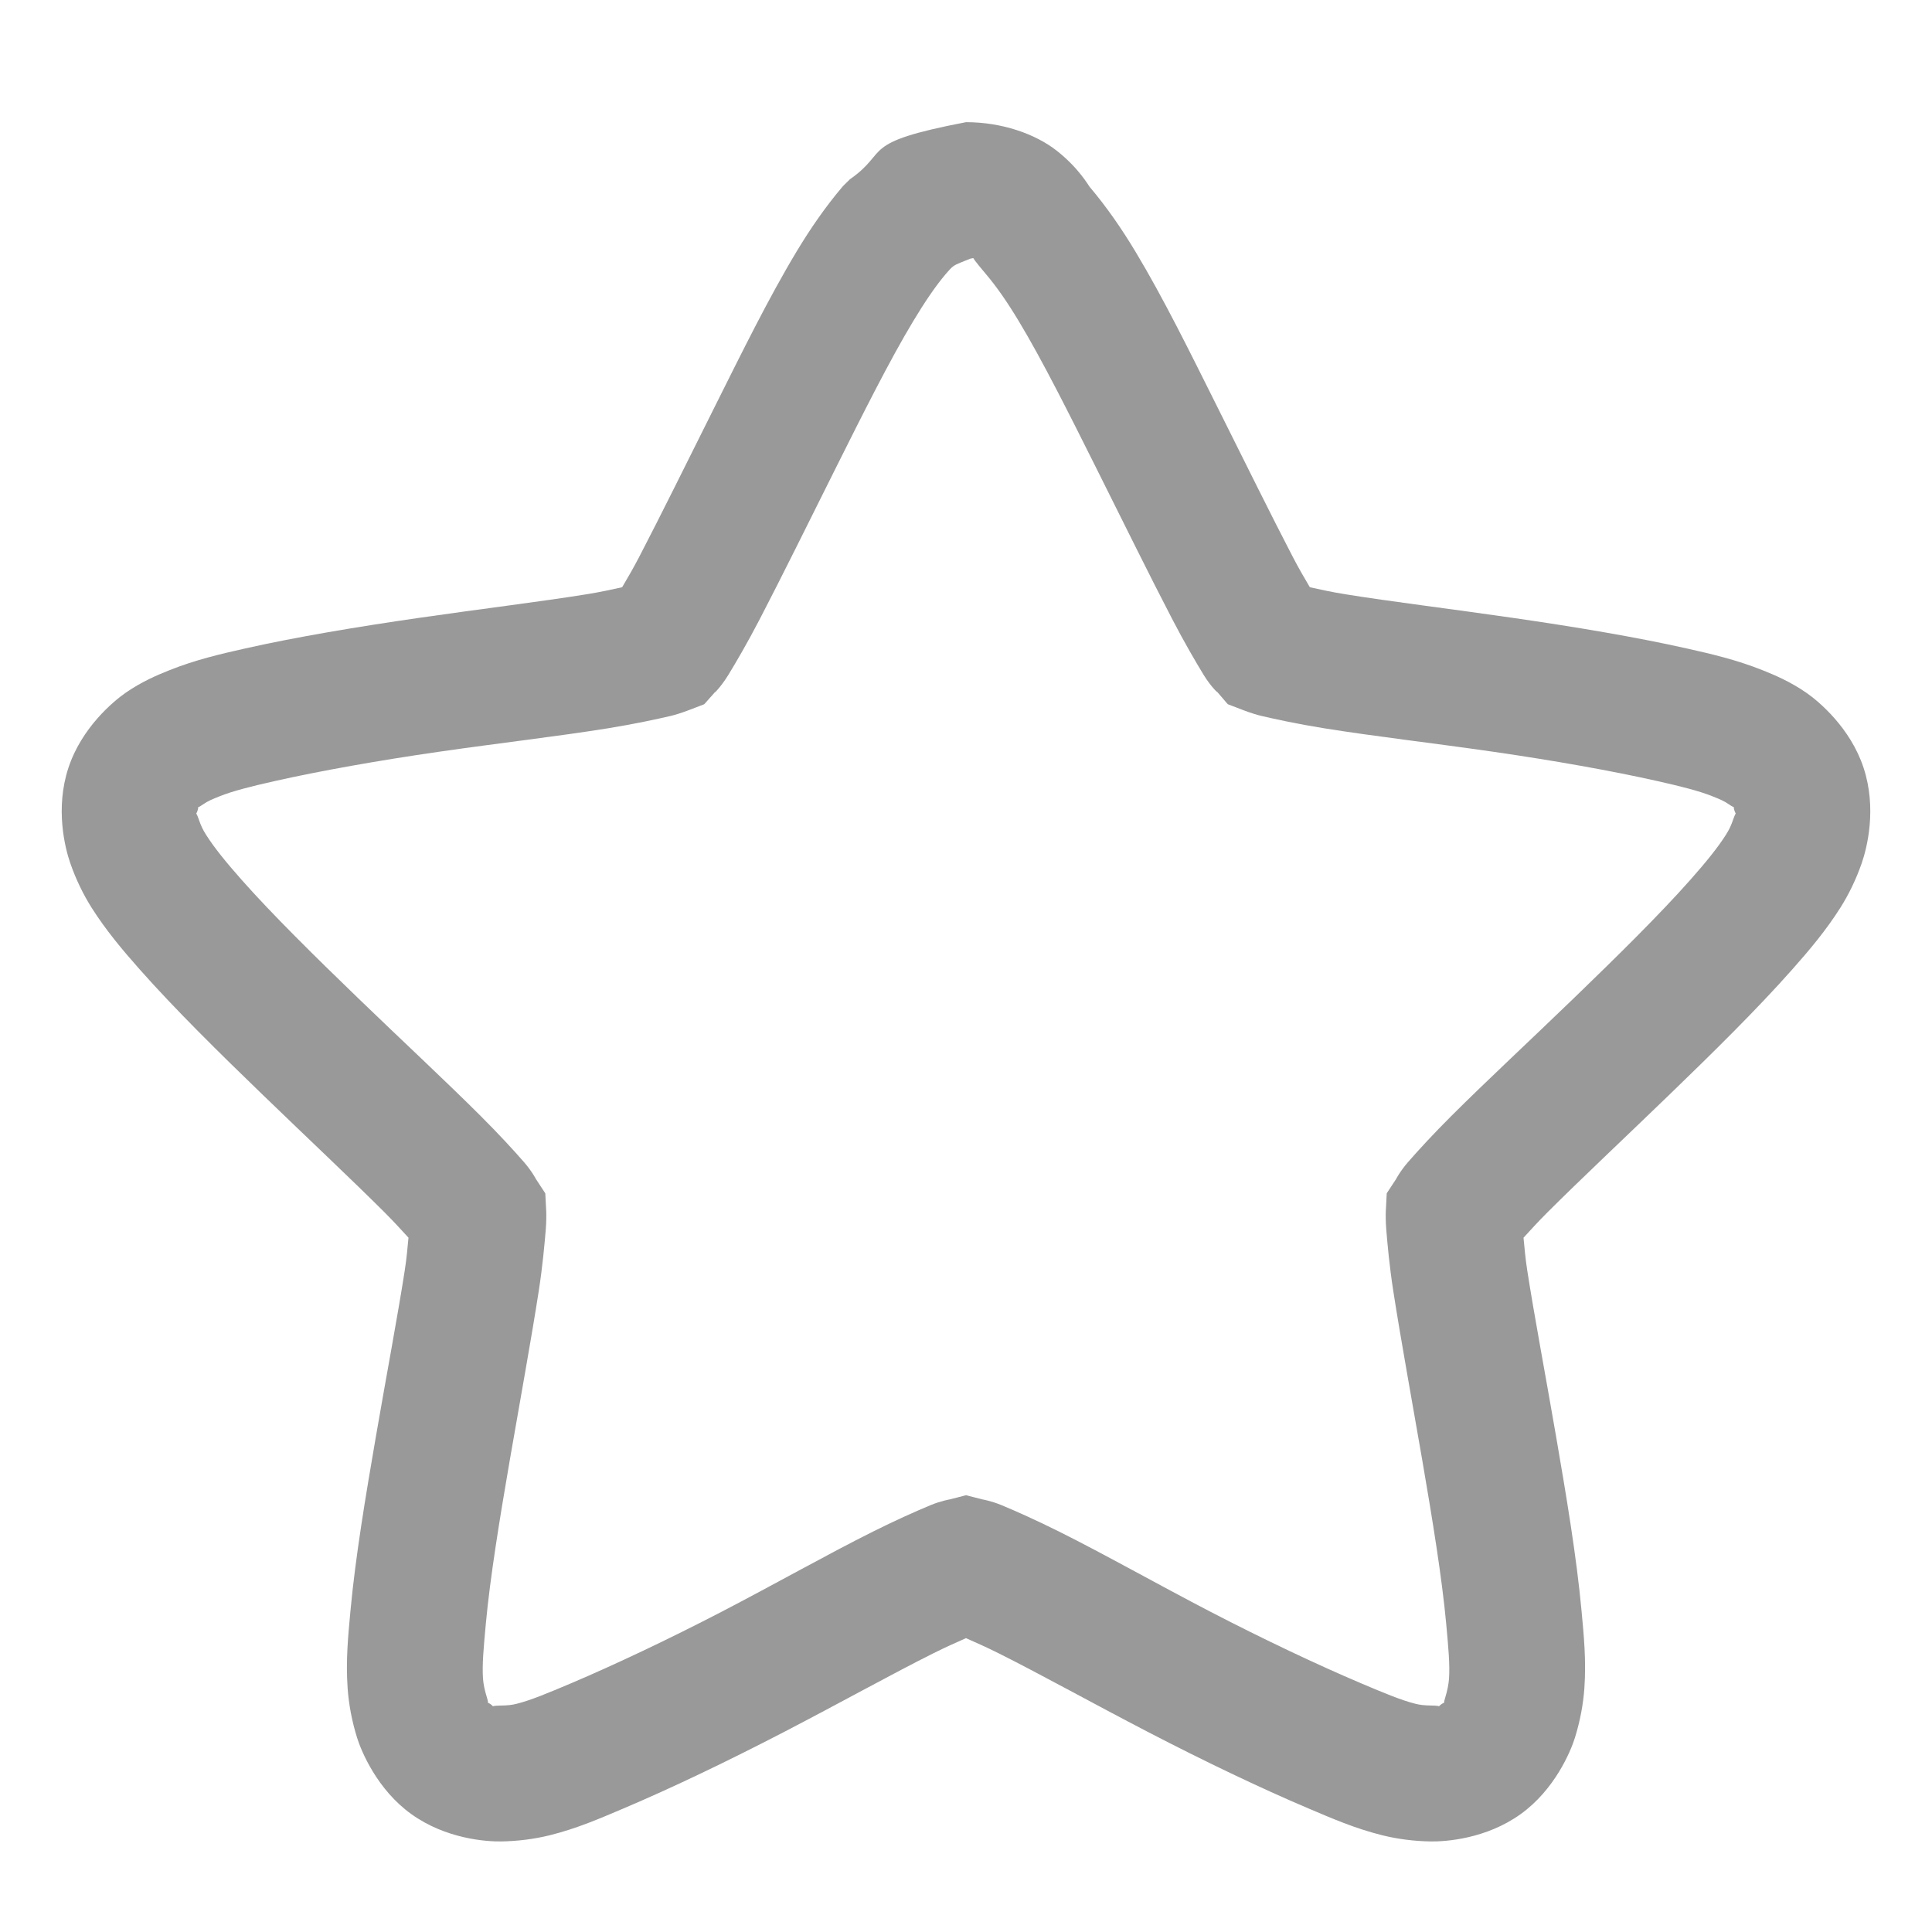 <?xml version="1.0" encoding="UTF-8" standalone="no"?>
<!-- Created with Inkscape (http://www.inkscape.org/) -->

<svg
   xmlns:dc="http://purl.org/dc/elements/1.1/"
   xmlns:cc="http://creativecommons.org/ns#"
   xmlns:rdf="http://www.w3.org/1999/02/22-rdf-syntax-ns#"
   xmlns:svg="http://www.w3.org/2000/svg"
   xmlns="http://www.w3.org/2000/svg"
   xmlns:xlink="http://www.w3.org/1999/xlink"
   xmlns:sodipodi="http://sodipodi.sourceforge.net/DTD/sodipodi-0.dtd"
   xmlns:inkscape="http://www.inkscape.org/namespaces/inkscape"
   id="svg3692"
   height="128"
   width="128"
   version="1.1"
   inkscape:version="0.48.4 r9939"
   sodipodi:docname="bookmark-missing.svg">
  <sodipodi:namedview
     pagecolor="#ffffff"
     bordercolor="#666666"
     borderopacity="1"
     objecttolerance="10"
     gridtolerance="10"
     guidetolerance="10"
     inkscape:pageopacity="0"
     inkscape:pageshadow="2"
     inkscape:window-width="1366"
     inkscape:window-height="712"
     id="namedview42"
     showgrid="true"
     inkscape:zoom="2.1026366"
     inkscape:cx="159.22911"
     inkscape:cy="38.722192"
     inkscape:window-x="0"
     inkscape:window-y="27"
     inkscape:window-maximized="1"
     inkscape:current-layer="svg3692">
    <inkscape:grid
       type="xygrid"
       id="grid3811"
       empspacing="5"
       visible="true"
       enabled="true"
       snapvisiblegridlinesonly="true" />
  </sodipodi:namedview>
  <defs
     id="defs3694">
    <linearGradient
       id="linearGradient3619"
       y2="33.955"
       gradientUnits="userSpaceOnUse"
       x2="15.215"
       gradientTransform="translate(2.98,-3.122)"
       y1="22.292"
       x1="11.566">
      <stop
         id="stop2687"
         style="stop-color:#fff;stop-opacity:.275"
         offset="0" />
      <stop
         id="stop2689"
         style="stop-color:#fff;stop-opacity:0"
         offset="1" />
    </linearGradient>
    <linearGradient
       id="linearGradient3648"
       y2="43.444"
       gradientUnits="userSpaceOnUse"
       x2="29.647"
       y1="2"
       x1="29.647">
      <stop
         id="stop3644"
         style="stop-color:#fff"
         offset="0" />
      <stop
         id="stop3646"
         style="stop-color:#fff;stop-opacity:0"
         offset="1" />
    </linearGradient>
    <radialGradient
       id="radialGradient3627"
       gradientUnits="userSpaceOnUse"
       cy="25.625"
       cx="13.139"
       gradientTransform="matrix(0,2.654,-3.163,0,97.183,-26.676)"
       r="13.931">
      <stop
         id="stop3692"
         style="stop-color:#ffeb9f"
         offset="0" />
      <stop
         id="stop3694"
         style="stop-color:#ffd57e"
         offset=".262" />
      <stop
         id="stop3696"
         style="stop-color:#ffbc43"
         offset=".661" />
      <stop
         id="stop3698"
         style="stop-color:#ff921a"
         offset="1" />
    </radialGradient>
    <linearGradient
       id="linearGradient3629"
       y2="9.58"
       gradientUnits="userSpaceOnUse"
       x2="21.483"
       gradientTransform="matrix(1.651,0,0,1.657,-11.466,-15.046)"
       y1="36.255"
       x1="21.483">
      <stop
         id="stop3605"
         style="stop-color:#a7651c"
         offset="0" />
      <stop
         id="stop3607"
         style="stop-color:#c8a700"
         offset="1" />
    </linearGradient>
    <radialGradient
       id="radialGradient3690"
       gradientUnits="userSpaceOnUse"
       cx="62.625"
       cy="4.625"
       r="10.625"
       gradientTransform="matrix(2.165,0,0,0.847,-111.56,35.082)">
      <stop
         id="stop8840"
         offset="0" />
      <stop
         id="stop8842"
         style="stop-opacity:0"
         offset="1" />
    </radialGradient>
    <linearGradient
       id="linearGradient5530"
       y2="38.274"
       gradientUnits="userSpaceOnUse"
       x2="22.369"
       gradientTransform="matrix(0.599,0,0,0.595,23.605,21.219)"
       y1="8.032"
       x1="22.369">
      <stop
         id="stop3945"
         style="stop-color:#fff"
         offset="0" />
      <stop
         id="stop3947"
         style="stop-color:#fff;stop-opacity:0"
         offset="1" />
    </linearGradient>
    <radialGradient
       id="radialGradient2885"
       gradientUnits="userSpaceOnUse"
       cx="69.448"
       cy="51.695"
       r="31"
       gradientTransform="matrix(0,0.679,-0.739,0,72.903,-19.49)">
      <stop
         id="stop3244-5"
         style="stop-color:#eef87e"
         offset="0" />
      <stop
         id="stop3246-9"
         style="stop-color:#cde34f"
         offset=".262" />
      <stop
         id="stop3248-7"
         style="stop-color:#93b723"
         offset=".661" />
      <stop
         id="stop3250-8"
         style="stop-color:#5a7e0d"
         offset="1" />
    </radialGradient>
    <linearGradient
       id="linearGradient2887"
       y2="52.809"
       gradientUnits="userSpaceOnUse"
       y1="123.19"
       gradientTransform="matrix(0.282,0,0,0.284,12.171,9.958)"
       x2="72.422"
       x1="72.422">
      <stop
         id="stop2492-3"
         style="stop-color:#365f0e"
         offset="0" />
      <stop
         id="stop2494-8"
         style="stop-color:#84a718"
         offset="1" />
    </linearGradient>
    <linearGradient
       inkscape:collect="always"
       xlink:href="#linearGradient5530"
       id="linearGradient3020"
       gradientUnits="userSpaceOnUse"
       gradientTransform="matrix(0.599,0,0,0.595,-29.887,43.388)"
       x1="22.369"
       y1="8.032"
       x2="22.369"
       y2="38.274" />
    <linearGradient
       inkscape:collect="always"
       xlink:href="#linearGradient3619"
       id="linearGradient3028"
       gradientUnits="userSpaceOnUse"
       gradientTransform="translate(-65.359,-18.579)"
       x1="11.566"
       y1="22.292"
       x2="15.215"
       y2="33.955" />
    <linearGradient
       inkscape:collect="always"
       xlink:href="#linearGradient3648"
       id="linearGradient3031"
       gradientUnits="userSpaceOnUse"
       x1="29.647"
       y1="2"
       x2="29.647"
       y2="43.444"
       gradientTransform="translate(-68.339,-15.458)" />
    <radialGradient
       inkscape:collect="always"
       xlink:href="#radialGradient3690"
       id="radialGradient3041"
       gradientUnits="userSpaceOnUse"
       gradientTransform="matrix(2.165,0,0,0.847,-179.899,19.624)"
       cx="62.625"
       cy="4.625"
       r="10.625" />
  </defs>
  <path
     style="font-size:medium;font-style:normal;font-variant:normal;font-weight:normal;font-stretch:normal;text-indent:0;text-align:start;text-decoration:none;line-height:normal;letter-spacing:normal;word-spacing:normal;text-transform:none;direction:ltr;block-progression:tb;writing-mode:lr-tb;text-anchor:start;baseline-shift:baseline;opacity:0.4;color:#000000;fill:#000000;fill-opacity:1;fill-rule:nonzero;stroke:none;stroke-width:8.992;marker:none;visibility:visible;display:inline;overflow:visible;enable-background:accumulate;font-family:Sans;-inkscape-font-specification:Sans"
     d="m 56.312,11.875 c -0.148,0.158 -0.381,0.36 -0.5,0.5 -1.11,1.31 -2.097,2.731 -3.031,4.281 -1.85,3.071 -3.639,6.715 -5.438,10.312 -1.811,3.623 -3.594,7.239 -5,9.938 -0.427,0.82 -0.761,1.378 -1.125,2 -0.737,0.164 -1.445,0.319 -2.375,0.469 -2.956,0.477 -6.991,0.969 -11.094,1.562 -4.097,0.593 -8.12,1.264 -11.531,2.031 -1.631,0.367 -3.261,0.744 -5,1.438 -0.787,0.314 -1.838,0.757 -2.906,1.5 -0.798,0.555 -2.907,2.307 -3.781,4.969 -0.882,2.687 -0.231,5.284 0.125,6.312 0.381,1.1 0.884,2.112 1.406,2.938 0.961,1.518 2.039,2.796 3.188,4.094 2.354,2.66 5.293,5.549 8.219,8.375 2.941,2.841 5.861,5.583 8,7.719 0.672,0.671 1.101,1.153 1.594,1.688 -0.068,0.698 -0.115,1.319 -0.25,2.188 -0.463,2.979 -1.216,6.968 -1.906,10.969 -0.686,3.979 -1.362,8.024 -1.688,11.562 -0.152,1.648 -0.317,3.275 -0.188,5.125 0.074,1.055 0.278,2.165 0.625,3.281 0.282,0.905 1.335,3.441 3.594,5.062 2.297,1.652 4.986,1.828 5.969,1.812 1.071,-0.018 2.166,-0.153 3.188,-0.406 1.827,-0.452 3.37,-1.13 4.906,-1.781 3.205,-1.359 6.944,-3.152 10.625,-5.062 3.684,-1.912 7.249,-3.894 9.906,-5.219 0.872,-0.435 1.485,-0.7 2.156,-1 0.671,0.3 1.284,0.565 2.156,1 2.658,1.325 6.223,3.307 9.906,5.219 3.681,1.91 7.42,3.703 10.625,5.062 1.537,0.652 3.079,1.329 4.906,1.781 1.017,0.252 2.11,0.39 3.188,0.406 0.996,0.017 3.675,-0.165 5.969,-1.812 2.255,-1.621 3.311,-4.151 3.594,-5.062 0.346,-1.114 0.551,-2.225 0.625,-3.281 0.129,-1.85 -0.036,-3.476 -0.188,-5.125 -0.326,-3.539 -1.001,-7.583 -1.688,-11.562 -0.69,-4.001 -1.443,-7.99 -1.906,-10.969 -0.135,-0.868 -0.181,-1.49 -0.25,-2.188 0.493,-0.534 0.922,-1.017 1.594,-1.688 2.139,-2.136 5.059,-4.878 8,-7.719 2.926,-2.826 5.865,-5.715 8.219,-8.375 1.148,-1.298 2.227,-2.575 3.188,-4.094 0.521,-0.824 1.025,-1.836 1.406,-2.938 0.356,-1.029 1.008,-3.625 0.125,-6.312 -0.874,-2.662 -2.984,-4.415 -3.781,-4.969 -1.067,-0.742 -2.118,-1.186 -2.906,-1.5 -1.738,-0.693 -3.368,-1.071 -5,-1.438 C 108.37,42.202 104.347,41.53 100.25,40.938 96.148,40.344 92.112,39.852 89.156,39.375 c -0.93,-0.15 -1.639,-0.305 -2.375,-0.469 -0.364,-0.622 -0.698,-1.18 -1.125,-2 -1.405,-2.698 -3.188,-6.314 -5,-9.938 -1.798,-3.597 -3.587,-7.241 -5.438,-10.312 C 74.285,15.106 73.297,13.686 72.188,12.375 72.112,12.285 71.479,11.144 70.031,10 68.583,8.856 66.356,8.094 64,8.094 56.821,9.473 59,10 56.312,11.875 z M 64.5,17.094 c -0.075,-0.053 0.045,0.15 0.844,1.094 0.69,0.815 1.39,1.823 2.156,3.094 1.549,2.57 3.322,6.112 5.125,9.719 1.79,3.58 3.569,7.196 5.062,10.062 0.788,1.512 1.534,2.794 2.062,3.656 0.509,0.831 1.051,1.305 0.844,1.062 l 0.75,0.875 1.062,0.406 c 0.469,0.179 0.918,0.312 1.188,0.375 0.916,0.213 2.385,0.532 4.125,0.812 3.293,0.531 7.315,0.993 11.25,1.562 3.94,0.57 7.787,1.25 10.844,1.938 1.602,0.36 2.77,0.659 3.625,1 0.509,0.203 0.793,0.322 1.094,0.531 0.571,0.397 0.243,0.005 0.375,0.406 0.123,0.375 0.127,0.016 -0.062,0.562 -0.164,0.474 -0.277,0.711 -0.5,1.062 -0.527,0.833 -1.306,1.796 -2.344,2.969 -2.018,2.281 -4.832,5.056 -7.719,7.844 -2.871,2.774 -5.809,5.5 -8.125,7.812 -1.185,1.183 -2.165,2.248 -2.875,3.062 -0.523,0.6 -0.851,1.22 -0.75,1.062 l -0.656,1 -0.062,1.188 c -0.008,0.155 -0.013,0.693 0.031,1.219 0.079,0.938 0.202,2.377 0.469,4.094 0.498,3.208 1.23,7.203 1.906,11.125 0.68,3.943 1.317,7.87 1.594,10.875 0.149,1.623 0.252,2.733 0.188,3.656 -0.023,0.33 -0.102,0.772 -0.25,1.25 -0.212,0.681 0.104,0.183 -0.25,0.438 -0.315,0.226 0.076,0.105 -0.594,0.094 -0.588,-0.009 -0.818,-0.041 -1.156,-0.125 -0.884,-0.219 -2.05,-0.703 -3.562,-1.344 -2.892,-1.226 -6.487,-2.927 -10,-4.75 -3.509,-1.822 -7.035,-3.819 -10.031,-5.312 -1.503,-0.749 -2.816,-1.336 -3.812,-1.75 -0.674,-0.28 -1.308,-0.389 -1.25,-0.375 L 64,99.062 62.906,99.344 c 0.062,-0.015 -0.573,0.093 -1.25,0.375 -0.997,0.414 -2.309,1.001 -3.812,1.75 -2.996,1.493 -6.522,3.491 -10.031,5.312 -3.512,1.823 -7.108,3.523 -10,4.75 -1.512,0.641 -2.678,1.125 -3.562,1.344 -0.334,0.083 -0.561,0.115 -1.156,0.125 -0.683,0.011 -0.281,0.131 -0.594,-0.094 -0.352,-0.253 -0.036,0.218 -0.25,-0.469 -0.148,-0.476 -0.227,-0.887 -0.25,-1.219 -0.065,-0.922 0.038,-2.033 0.188,-3.656 0.276,-3.004 0.914,-6.932 1.594,-10.875 0.677,-3.922 1.408,-7.917 1.906,-11.125 0.267,-1.717 0.389,-3.156 0.469,-4.094 0.044,-0.526 0.039,-1.063 0.031,-1.219 l -0.062,-1.188 -0.656,-1 c 0.102,0.158 -0.227,-0.462 -0.75,-1.062 -0.71,-0.815 -1.691,-1.88 -2.875,-3.062 -2.316,-2.313 -5.254,-5.039 -8.125,-7.812 C 20.832,63.337 18.018,60.562 16,58.281 14.962,57.109 14.184,56.146 13.656,55.312 c -0.222,-0.351 -0.336,-0.588 -0.5,-1.062 -0.189,-0.546 -0.186,-0.186 -0.062,-0.562 0.131,-0.4 -0.195,-0.01 0.375,-0.406 0.3,-0.209 0.585,-0.328 1.094,-0.531 0.854,-0.341 2.022,-0.64 3.625,-1 3.057,-0.687 6.903,-1.368 10.844,-1.938 3.935,-0.569 7.957,-1.031 11.25,-1.562 1.74,-0.281 3.21,-0.6 4.125,-0.812 0.273,-0.063 0.723,-0.198 1.188,-0.375 l 1.062,-0.406 0.75,-0.844 c -0.207,0.242 0.335,-0.263 0.844,-1.094 0.528,-0.862 1.275,-2.144 2.062,-3.656 1.493,-2.867 3.273,-6.482 5.062,-10.062 1.803,-3.606 3.576,-7.148 5.125,-9.719 0.766,-1.271 1.466,-2.31 2.156,-3.125 0.429,-0.507 0.525,-0.579 1.031,-0.781 l 0.625,-0.25 0.031,0 z"
     id="path1307-8"
     inkscape:connector-curvature="0"
     sodipodi:nodetypes="csssscssssscccssscsscsccccssscssccccsccsscssscccssssscssssscccsssscccccssssscccssssccccssccscccccscccccsscccccscsscccccssscccssssscccccsssscccc" />
</svg>
